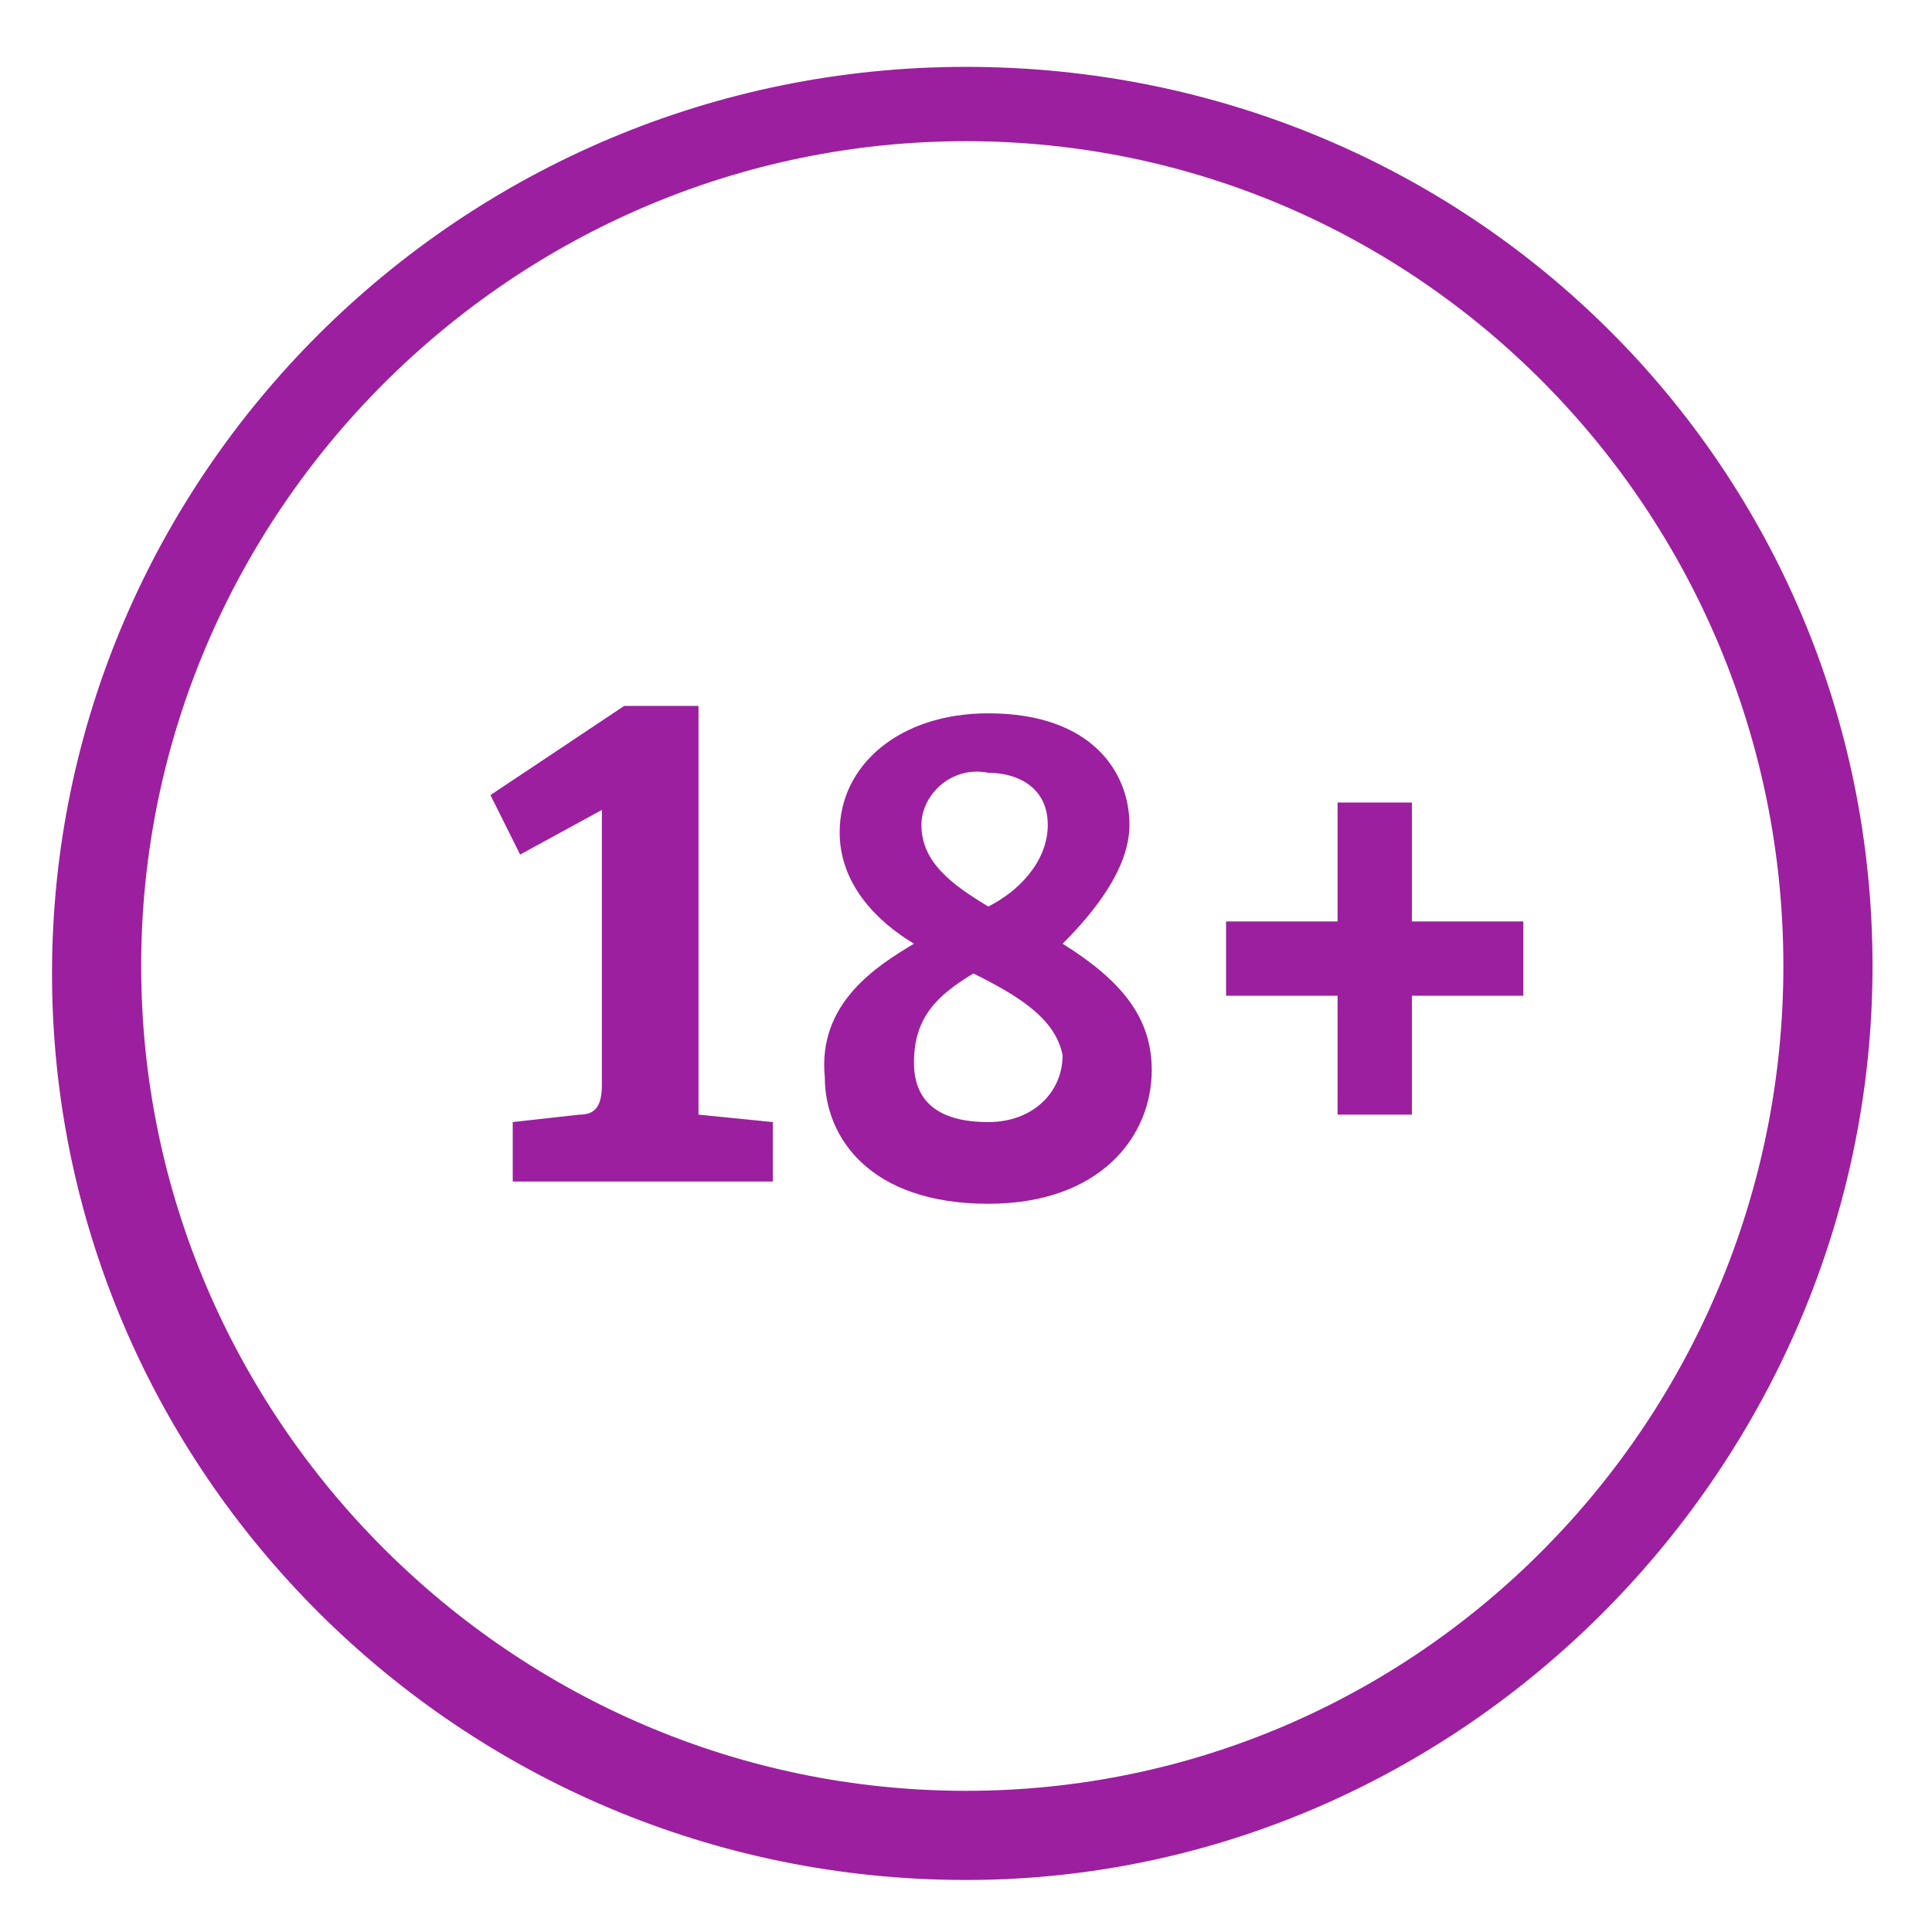 <?xml version="1.0" encoding="UTF-8"?>
<svg width="28px" height="28px" viewBox="0 0 28 28" version="1.1" xmlns="http://www.w3.org/2000/svg" xmlns:xlink="http://www.w3.org/1999/xlink"><!-- Generator: Sketch 43.2 (39069) - http://www.bohemiancoding.com/sketch --><title>adult-menu</title><desc>Created with Sketch.</desc><defs/><g id="Foundations" stroke="none" stroke-width="1" fill="none" fill-rule="evenodd"><g id="Header-mobile" transform="translate(-58, -655)" fill-rule="nonzero"><g id="Navigation-Menu-+-cross-close-+-Menu-panel-1" transform="translate(43, 252)"><g id="Menu-panel-1" transform="translate(0, 60)"><g id="Community-+-community-icon-Copy" transform="translate(15, 341)"><g id="adult-menu" transform="translate(0, 2)"><path d="M14,27.246 C6.677,27.246 0.754,21.323 0.754,14.108 C0.754,6.892 6.677,0.969 14,0.969 C21.323,0.969 27.138,6.785 27.138,14 C27.138,21.215 21.215,27.246 14,27.246 Z M14,2.046 C7.431,2.046 2.046,7.431 2.046,14 C2.046,20.569 7.431,25.954 14,25.954 C20.569,25.954 25.846,20.569 25.846,14 C25.846,7.431 20.569,2.046 14,2.046 Z" id="Shape" fill="#9C1F9F"/><path d="M8.723,11.738 L7.538,12.385 L7.108,11.523 L9.046,10.231 L10.123,10.231 L10.123,16.154 L11.2,16.262 L11.2,17.123 L7.431,17.123 L7.431,16.262 L8.4,16.154 C8.615,16.154 8.723,16.046 8.723,15.723 L8.723,11.738 L8.723,11.738 Z M13.246,13.677 C12.708,13.354 12.169,12.815 12.169,12.062 C12.169,11.092 13.031,10.338 14.323,10.338 C15.831,10.338 16.369,11.2 16.369,11.954 C16.369,12.6 15.831,13.246 15.4,13.677 C16.262,14.215 16.692,14.754 16.692,15.508 C16.692,16.477 15.938,17.446 14.323,17.446 C12.6,17.446 11.954,16.477 11.954,15.615 C11.846,14.538 12.708,14 13.246,13.677 Z M14.108,14.108 C13.569,14.431 13.246,14.754 13.246,15.4 C13.246,15.938 13.569,16.262 14.323,16.262 C14.969,16.262 15.4,15.831 15.4,15.292 C15.292,14.754 14.754,14.431 14.108,14.108 Z M13.354,11.954 C13.354,12.492 13.785,12.815 14.323,13.138 C14.754,12.923 15.185,12.492 15.185,11.954 C15.185,11.415 14.754,11.2 14.323,11.2 C13.785,11.092 13.354,11.523 13.354,11.954 Z M19.385,11.631 L20.462,11.631 L20.462,13.354 L22.077,13.354 L22.077,14.431 L20.462,14.431 L20.462,16.154 L19.385,16.154 L19.385,14.431 L17.769,14.431 L17.769,13.354 L19.385,13.354 L19.385,11.631 Z" id="Shape_3_" fill="#9C1F9F"/></g></g></g></g></g></g></svg>